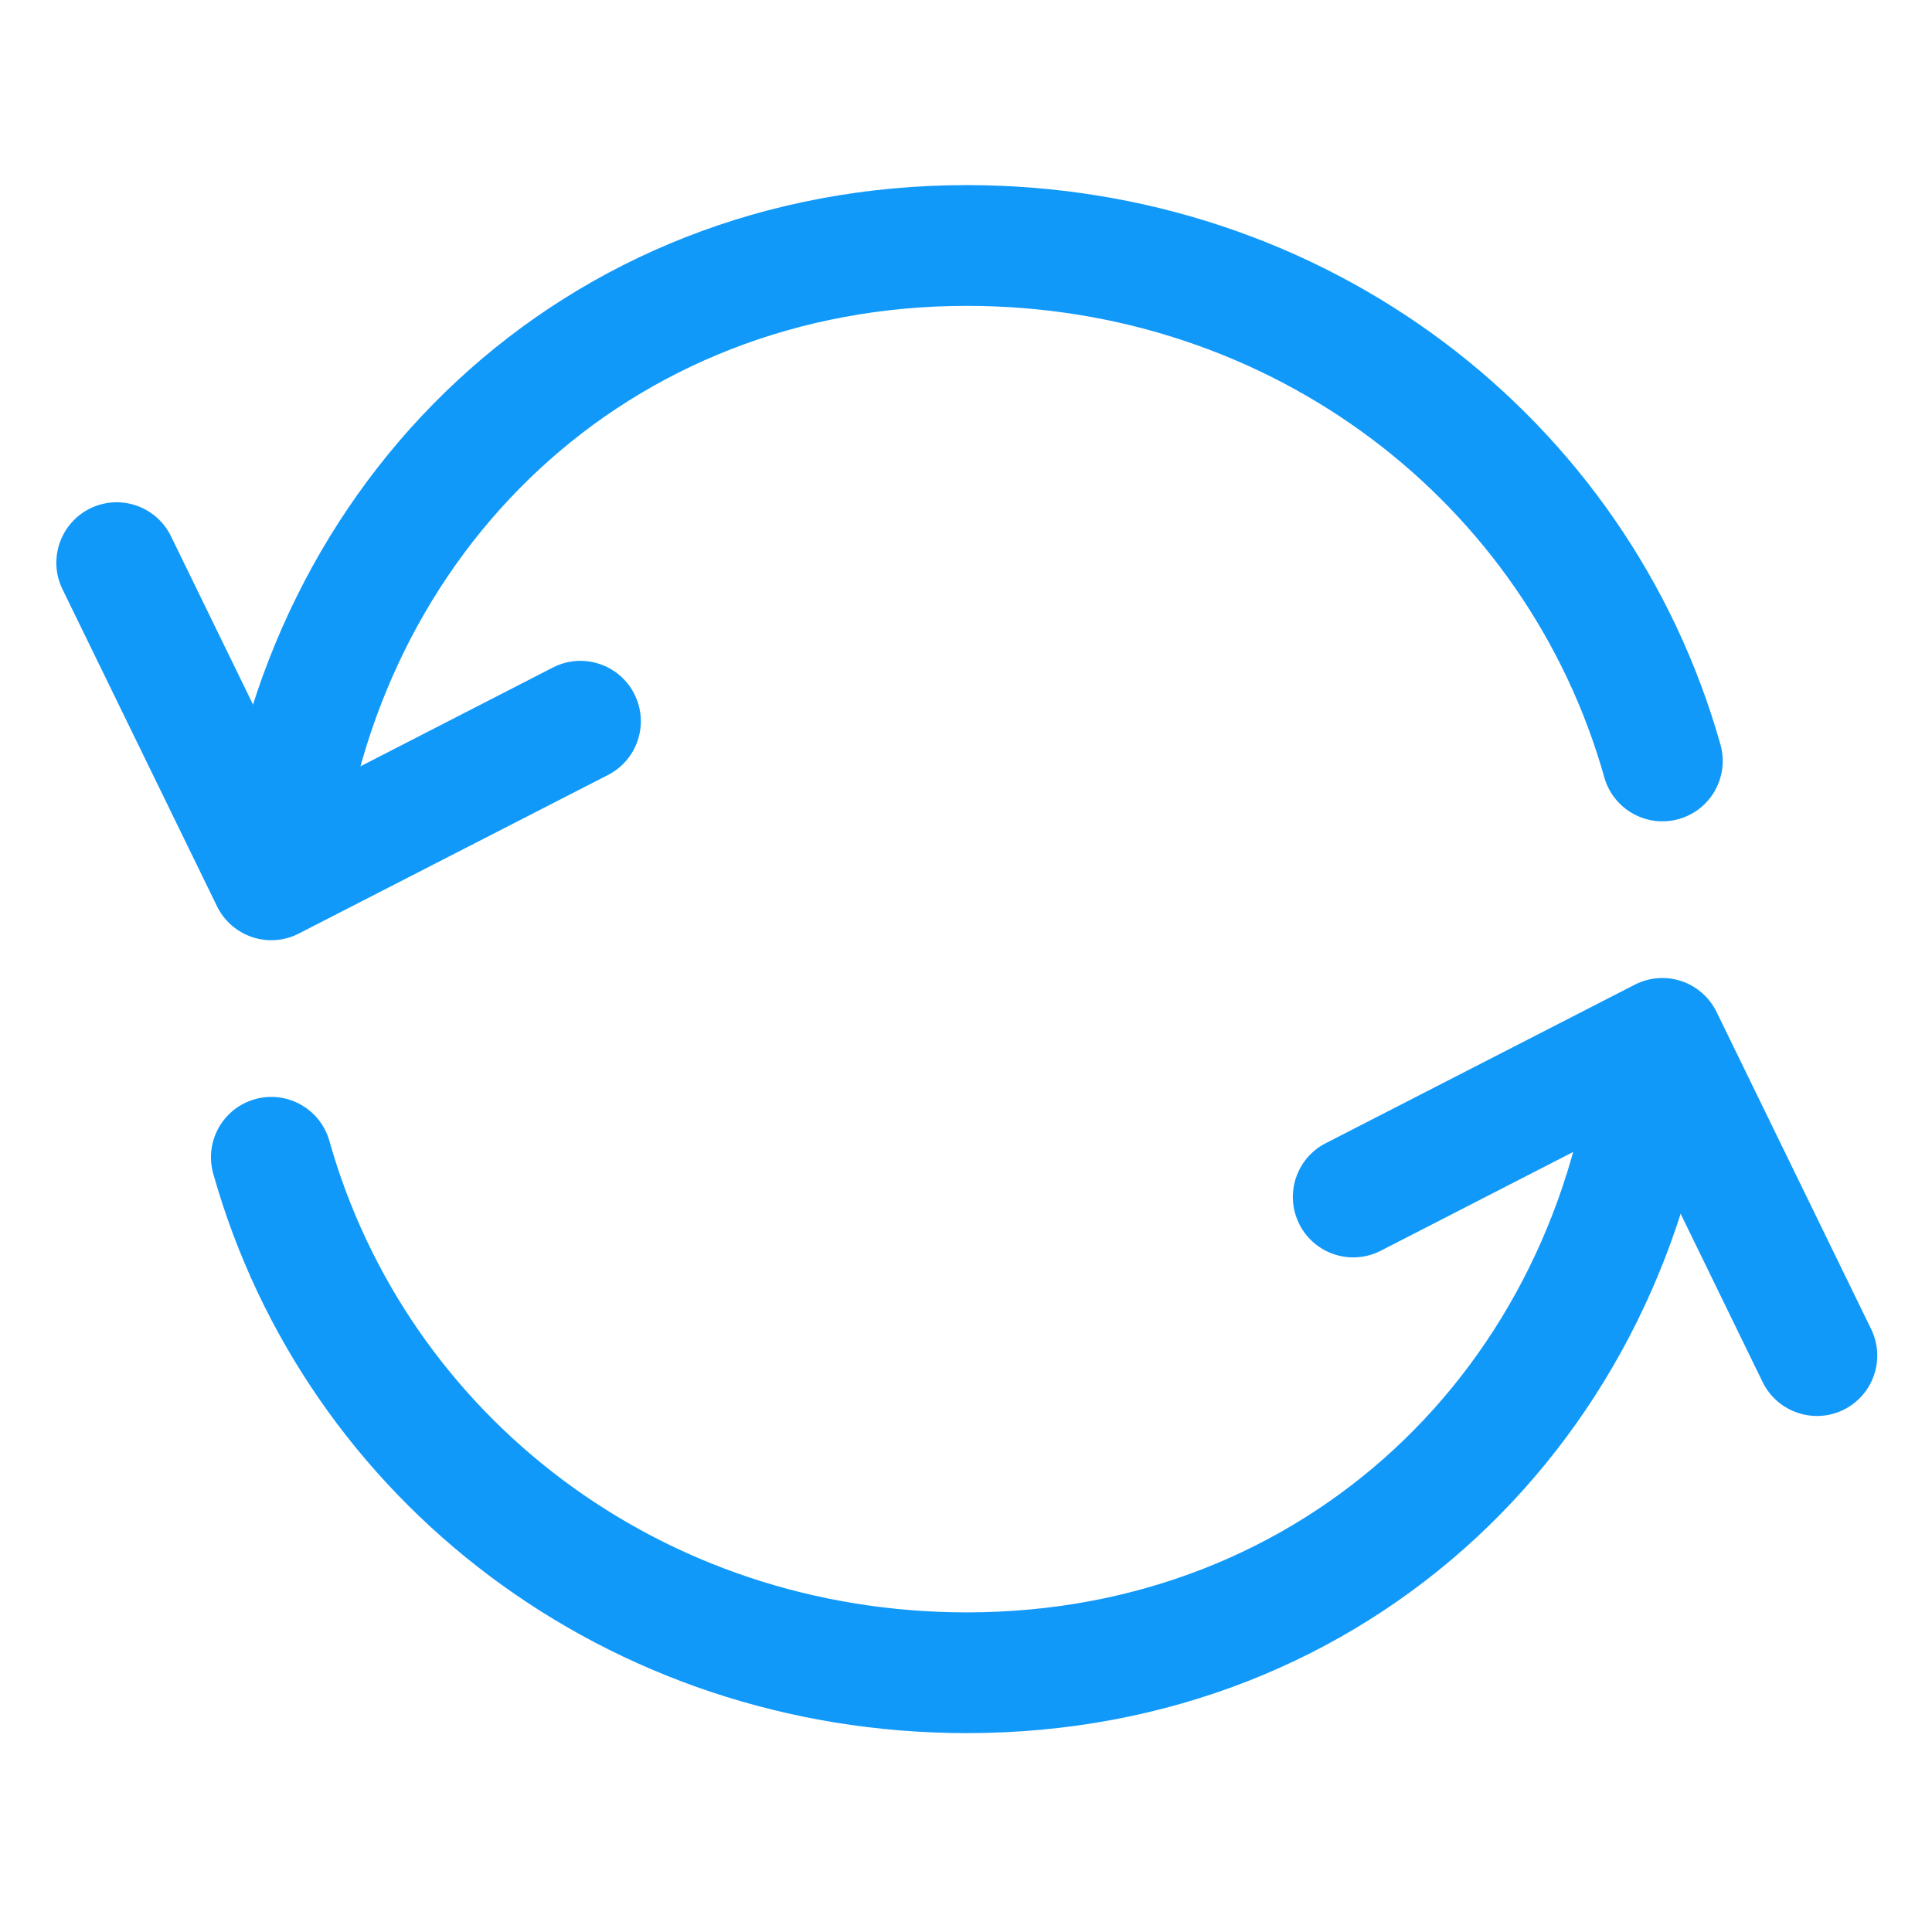<svg width="16" height="16" viewBox="0 0 16 16" fill="none" xmlns="http://www.w3.org/2000/svg">
<path fill-rule="evenodd" clip-rule="evenodd" d="M13.925 8.125C14.052 8.168 14.157 8.26 14.216 8.381L15.496 11.007C15.617 11.255 15.514 11.555 15.266 11.676C15.018 11.797 14.718 11.693 14.597 11.445L13.541 9.277L11.435 10.358C11.189 10.484 10.888 10.387 10.762 10.141C10.636 9.895 10.733 9.594 10.978 9.468L13.538 8.155C13.658 8.093 13.797 8.083 13.925 8.125Z" fill="#1199FA"/>
<path fill-rule="evenodd" clip-rule="evenodd" d="M13.757 8.168C14.031 8.198 14.229 8.445 14.2 8.719C13.854 11.913 11.348 14.353 8.007 14.353C5.035 14.353 2.531 12.435 1.766 9.72C1.691 9.455 1.845 9.178 2.111 9.103C2.377 9.028 2.653 9.183 2.728 9.449C3.37 11.725 5.474 13.353 8.007 13.353C10.809 13.353 12.912 11.327 13.206 8.611C13.235 8.337 13.482 8.138 13.757 8.168Z" fill="#1199FA"/>
<path fill-rule="evenodd" clip-rule="evenodd" d="M0.748 4.21C0.996 4.089 1.295 4.193 1.416 4.441L2.473 6.609L4.579 5.528C4.824 5.402 5.126 5.499 5.252 5.745C5.378 5.991 5.281 6.292 5.035 6.418L2.475 7.731C2.356 7.793 2.216 7.803 2.089 7.761C1.961 7.718 1.856 7.626 1.797 7.505L0.517 4.879C0.396 4.631 0.5 4.331 0.748 4.21Z" fill="#1199FA"/>
<path fill-rule="evenodd" clip-rule="evenodd" d="M8.007 2.533C5.205 2.533 3.102 4.559 2.808 7.275C2.778 7.549 2.532 7.748 2.257 7.718C1.983 7.688 1.784 7.441 1.814 7.167C2.16 3.973 4.665 1.533 8.007 1.533C10.979 1.533 13.482 3.451 14.248 6.166C14.323 6.431 14.169 6.708 13.903 6.783C13.637 6.858 13.361 6.703 13.286 6.437C12.644 4.161 10.539 2.533 8.007 2.533Z" fill="#1199FA"/>
</svg>
